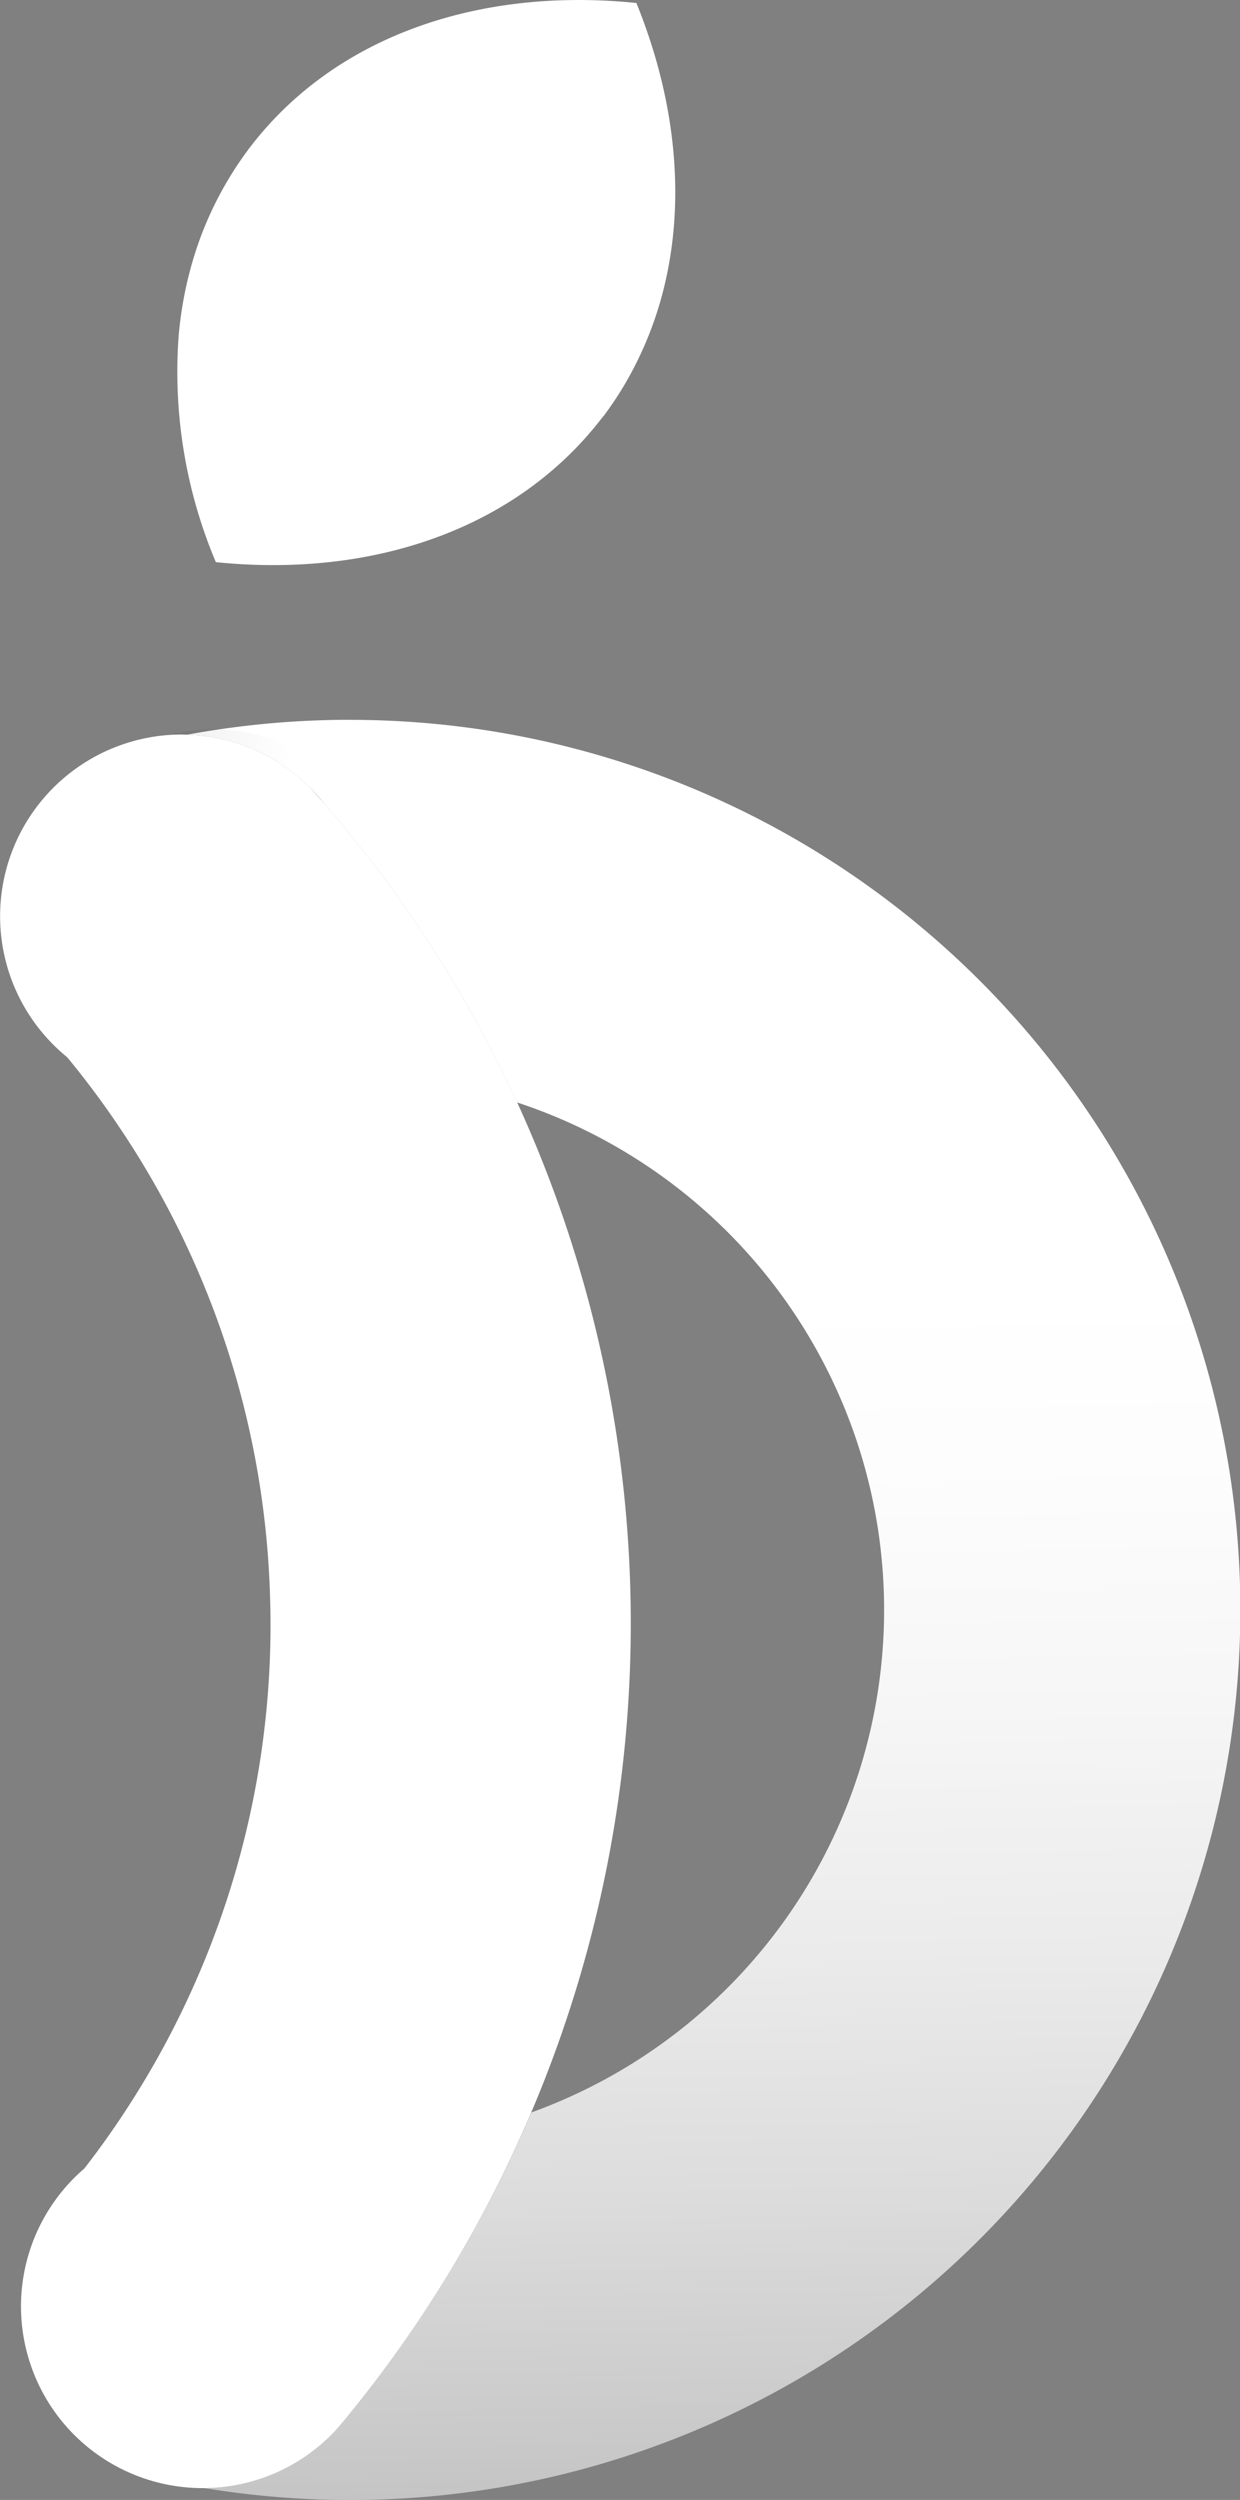 <svg xmlns="http://www.w3.org/2000/svg" xmlns:xlink="http://www.w3.org/1999/xlink" width="59.11" height="119.163" viewBox="0 0 59.11 119.163">
  <rect x="0" y="0" width="59.11" height="119.163" fill="#808080" stroke="none"/>
  <defs>
    <style>
      .cls-1 {
        fill: url(#linear-gradient);
      }

      .cls-2 {
        opacity: 0.3;
        fill: url(#linear-gradient-2);
      }

      .cls-3 {
        fill: #fff;
      }
    </style>
    <linearGradient id="linear-gradient" x1="0.511" y1="1.344" x2="0.5" y2="0.292" gradientUnits="objectBoundingBox">
      <stop offset="0" stop-color="#fff" stop-opacity="0"/>
      <stop offset="0.081" stop-color="#fff" stop-opacity="0.145"/>
      <stop offset="0.218" stop-color="#fff" stop-opacity="0.369"/>
      <stop offset="0.356" stop-color="#fff" stop-opacity="0.561"/>
      <stop offset="0.491" stop-color="#fff" stop-opacity="0.722"/>
      <stop offset="0.623" stop-color="#fff" stop-opacity="0.843"/>
      <stop offset="0.75" stop-color="#fff" stop-opacity="0.929"/>
      <stop offset="0.872" stop-color="#fff" stop-opacity="0.98"/>
      <stop offset="0.981" stop-color="#fff"/>
    </linearGradient>
    <linearGradient id="linear-gradient-2" x1="0.251" y1="0.402" x2="-0.633" y2="-0.023" gradientUnits="objectBoundingBox">
      <stop offset="0" stop-color="#040000" stop-opacity="0"/>
      <stop offset="0.981" stop-color="#040000"/>
    </linearGradient>
  </defs>
  <g id="그룹_295" data-name="그룹 295" transform="translate(-555.572 -274.578)">
    <path id="패스_97" data-name="패스 97" class="cls-1" d="M569.281,297.371h-.021a42.923,42.923,0,0,0-4.764.266q-1.515.169-3,.444a8.639,8.639,0,0,1,5.859,2.523,9.034,9.034,0,0,1,.677.763q.634.732,1.246,1.486a59.591,59.591,0,0,1,7.946,12.756,25.47,25.47,0,0,1,.683,48.145,59.552,59.552,0,0,1-8.63,14.3c-.09.111-.179.224-.271.334-.119.151-.242.3-.372.44a8.634,8.634,0,0,1-6.321,2.83q1.669.275,3.375.418c1.177.1,2.366.151,3.568.151h.021a42.426,42.426,0,0,0,0-84.853Z" transform="translate(2.995 11.517)"/>
    <path id="패스_98" data-name="패스 98" class="cls-2" d="M569.387,378.681c.13-.141.262-.28.39-.423.1-.105.19-.215.286-.322a59.517,59.517,0,0,0,3.37-75.121c-.385-.519-.777-1.034-1.179-1.54a8.8,8.8,0,0,0-.643-.793,8.63,8.63,0,0,0-5.74-2.783c-.086-.008-.172-.015-.259-.018a8.66,8.66,0,0,0-7.927,12.918,8.71,8.71,0,0,0,1.779,2.2q1.26,1.671,2.351,3.465a42.2,42.2,0,0,1,6.161,22.5" transform="translate(0.5 11.669)"/>
    <path id="패스_99" data-name="패스 99" class="cls-3" d="M564.58,281.7c-.263.351-.509.711-.741,1.078a16.754,16.754,0,0,0-1.9,4.189,18.32,18.32,0,0,0-.68,3.575,23.326,23.326,0,0,0,1.769,10.831c5.932.607,11.517-.742,15.607-4.022a16.543,16.543,0,0,0,2.735-2.77h0c.05-.065.1-.123.154-.188a16.447,16.447,0,0,0,1.74-2.911c2.336-4.974,2.157-10.984-.188-16.761C575.591,273.955,568.652,276.285,564.58,281.7Z" transform="translate(2.833)"/>
    <path id="패스_100" data-name="패스 100" class="cls-3" d="M580.223,315.373a59.651,59.651,0,0,0-7.946-12.756c-.408-.5-.823-1-1.246-1.486q-.336-.384-.677-.763a8.639,8.639,0,0,0-5.859-2.523c-.087,0-.173-.008-.26-.008A8.662,8.662,0,0,0,556.9,311.1a8.7,8.7,0,0,0,1.876,2.121q1.332,1.612,2.5,3.357a42.2,42.2,0,0,1,7.164,22.2c.017.479.027.959.027,1.441,0,.1,0,.206,0,.31a42.226,42.226,0,0,1-6.53,22.314q-1.093,1.734-2.347,3.349a8.662,8.662,0,0,0,5.642,15.232c.03,0,.057,0,.086,0a8.634,8.634,0,0,0,6.321-2.83c.125-.146.25-.291.372-.44.092-.11.181-.223.271-.334a59.638,59.638,0,0,0,7.946-62.442Z" transform="translate(0 11.753)"/>
  </g>
</svg>
